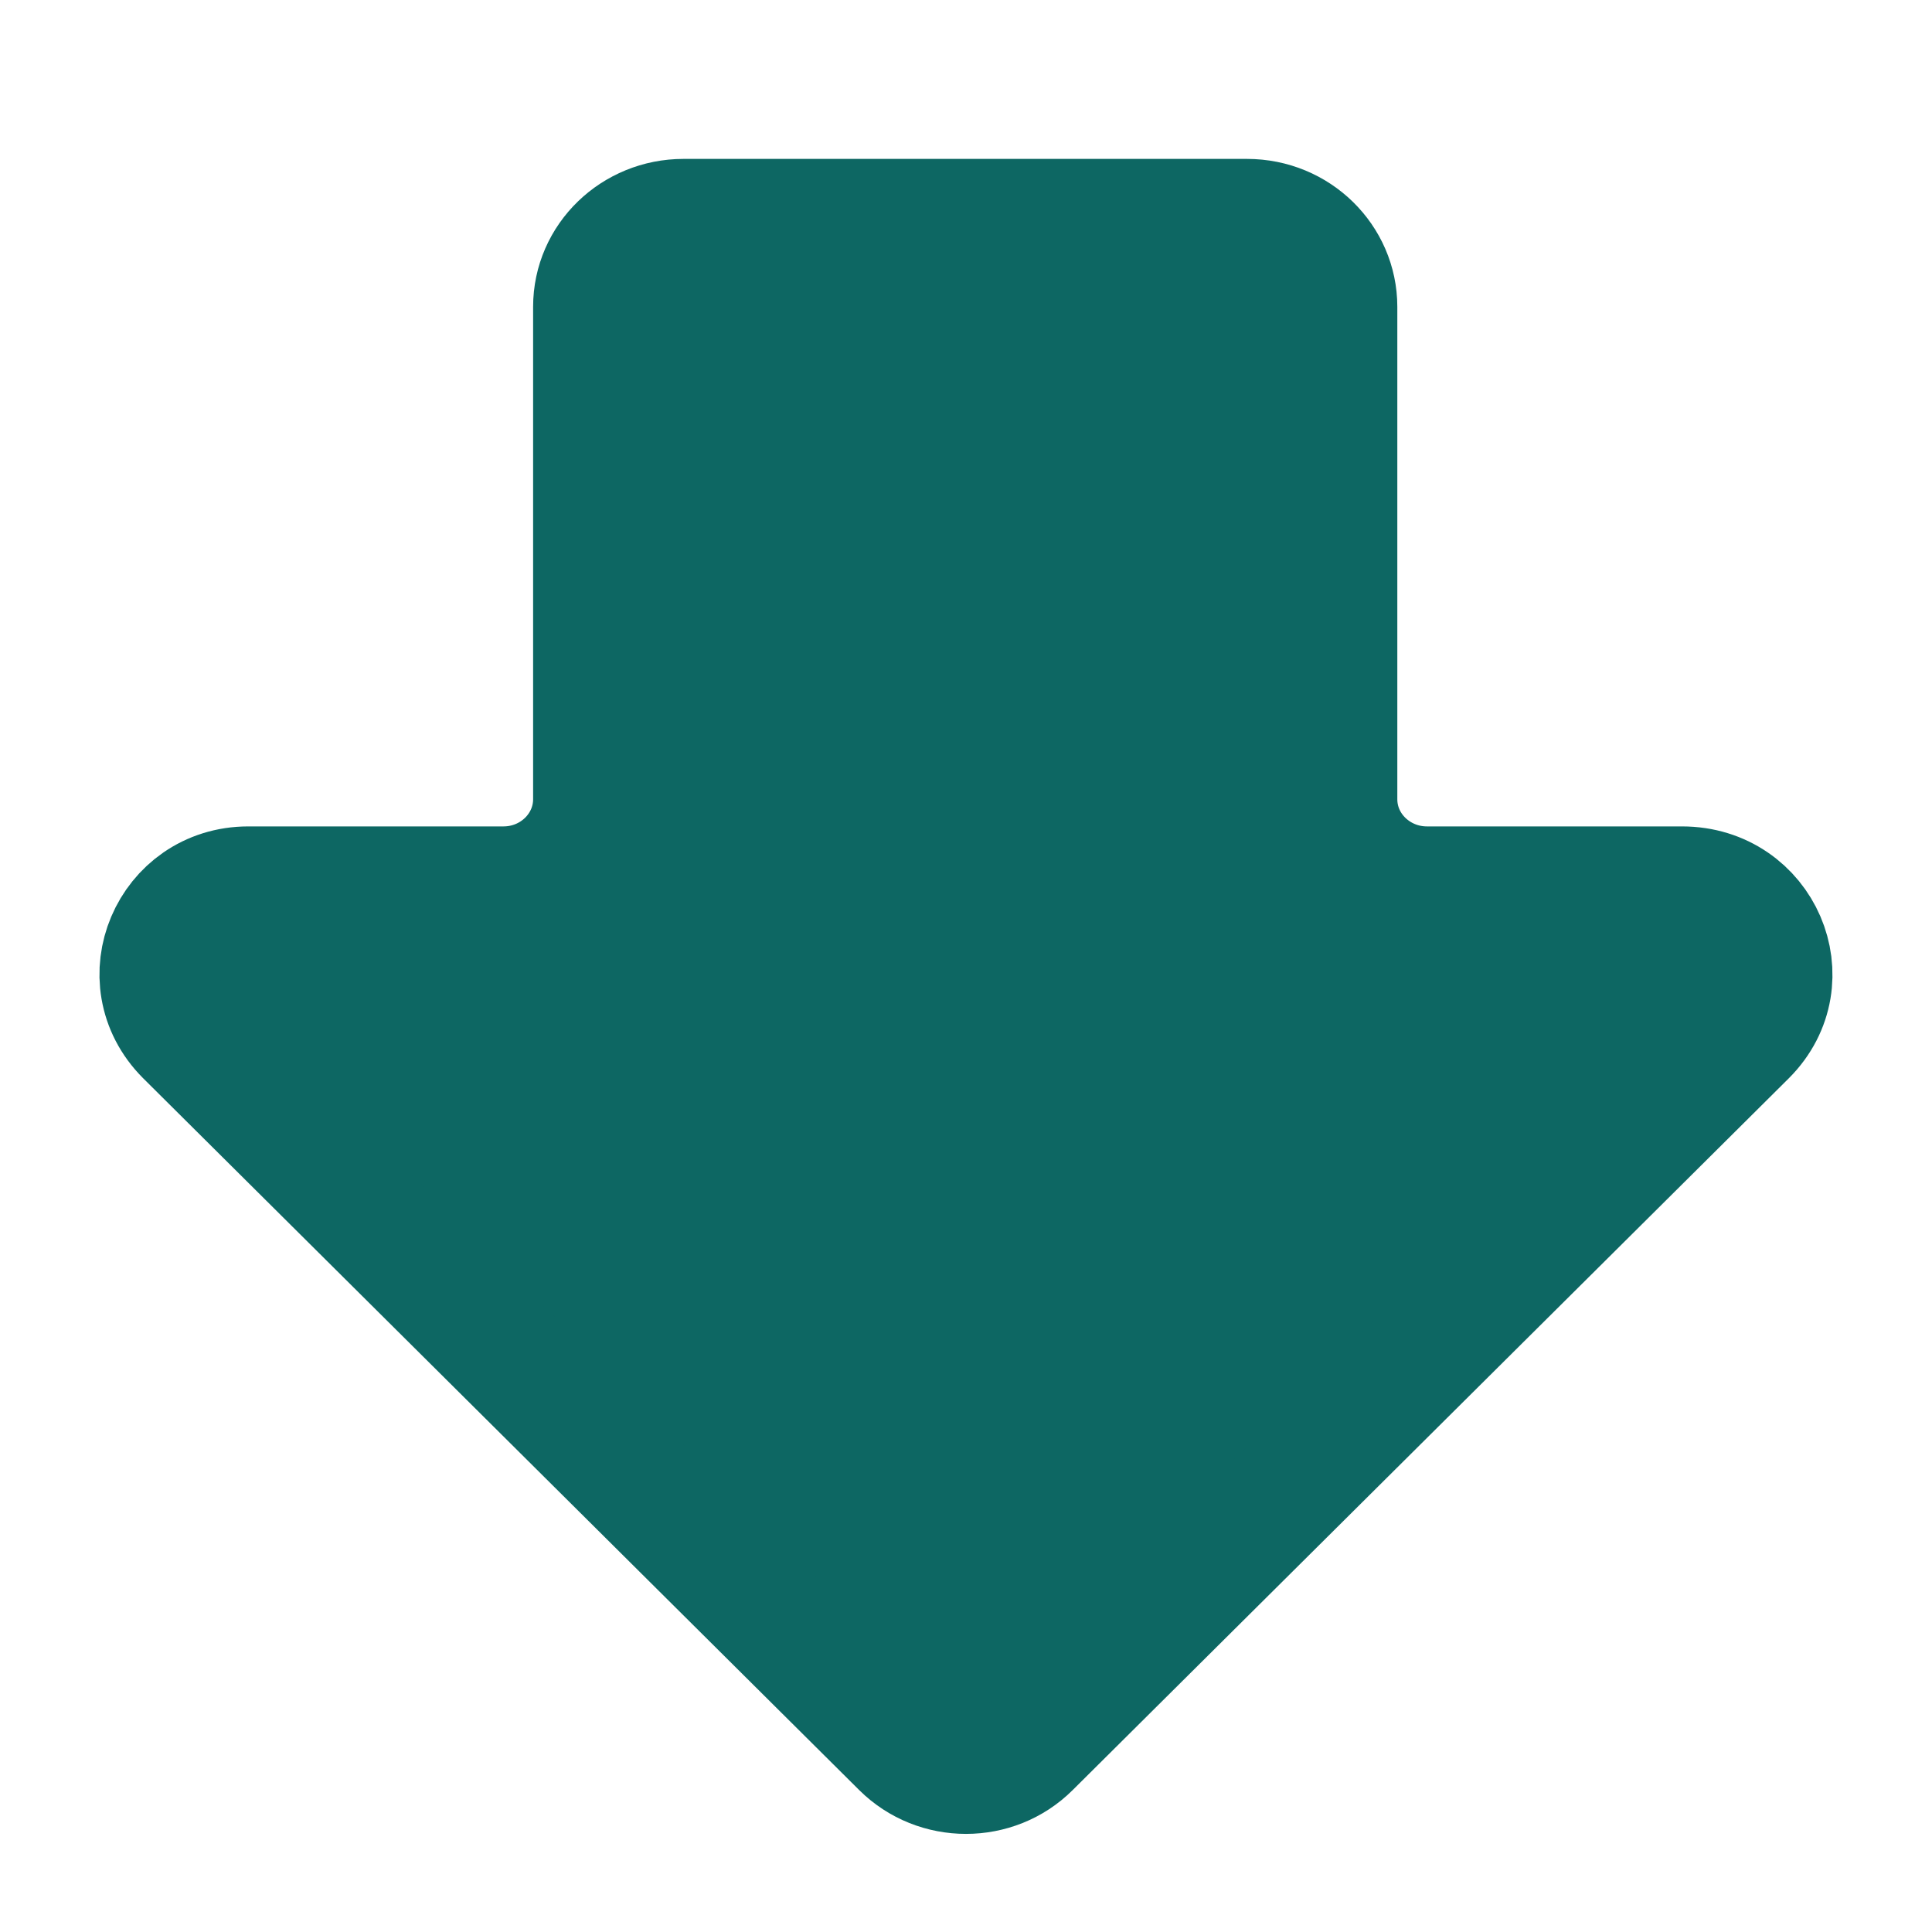 <svg width="16" height="16" viewBox="0 0 16 16" fill="none" xmlns="http://www.w3.org/2000/svg">
<path d="M1.538 8.575L7.468 14.47C7.76 14.76 8.24 14.76 8.531 14.47L14.462 8.575C14.922 8.114 14.591 7.344 13.93 7.344L11.817 7.344C11.409 7.344 11.072 7.022 11.072 6.619L11.072 2.541C11.072 2.144 10.742 1.816 10.327 1.816L5.66 1.816C5.252 1.816 4.915 2.137 4.915 2.541L4.915 6.619C4.915 7.016 4.584 7.344 4.169 7.344L2.056 7.344C1.408 7.344 1.078 8.114 1.538 8.575Z" fill="#0D6763" stroke="#0D6763" stroke-miterlimit="10" stroke-linecap="round" stroke-linejoin="round"/>
</svg>
